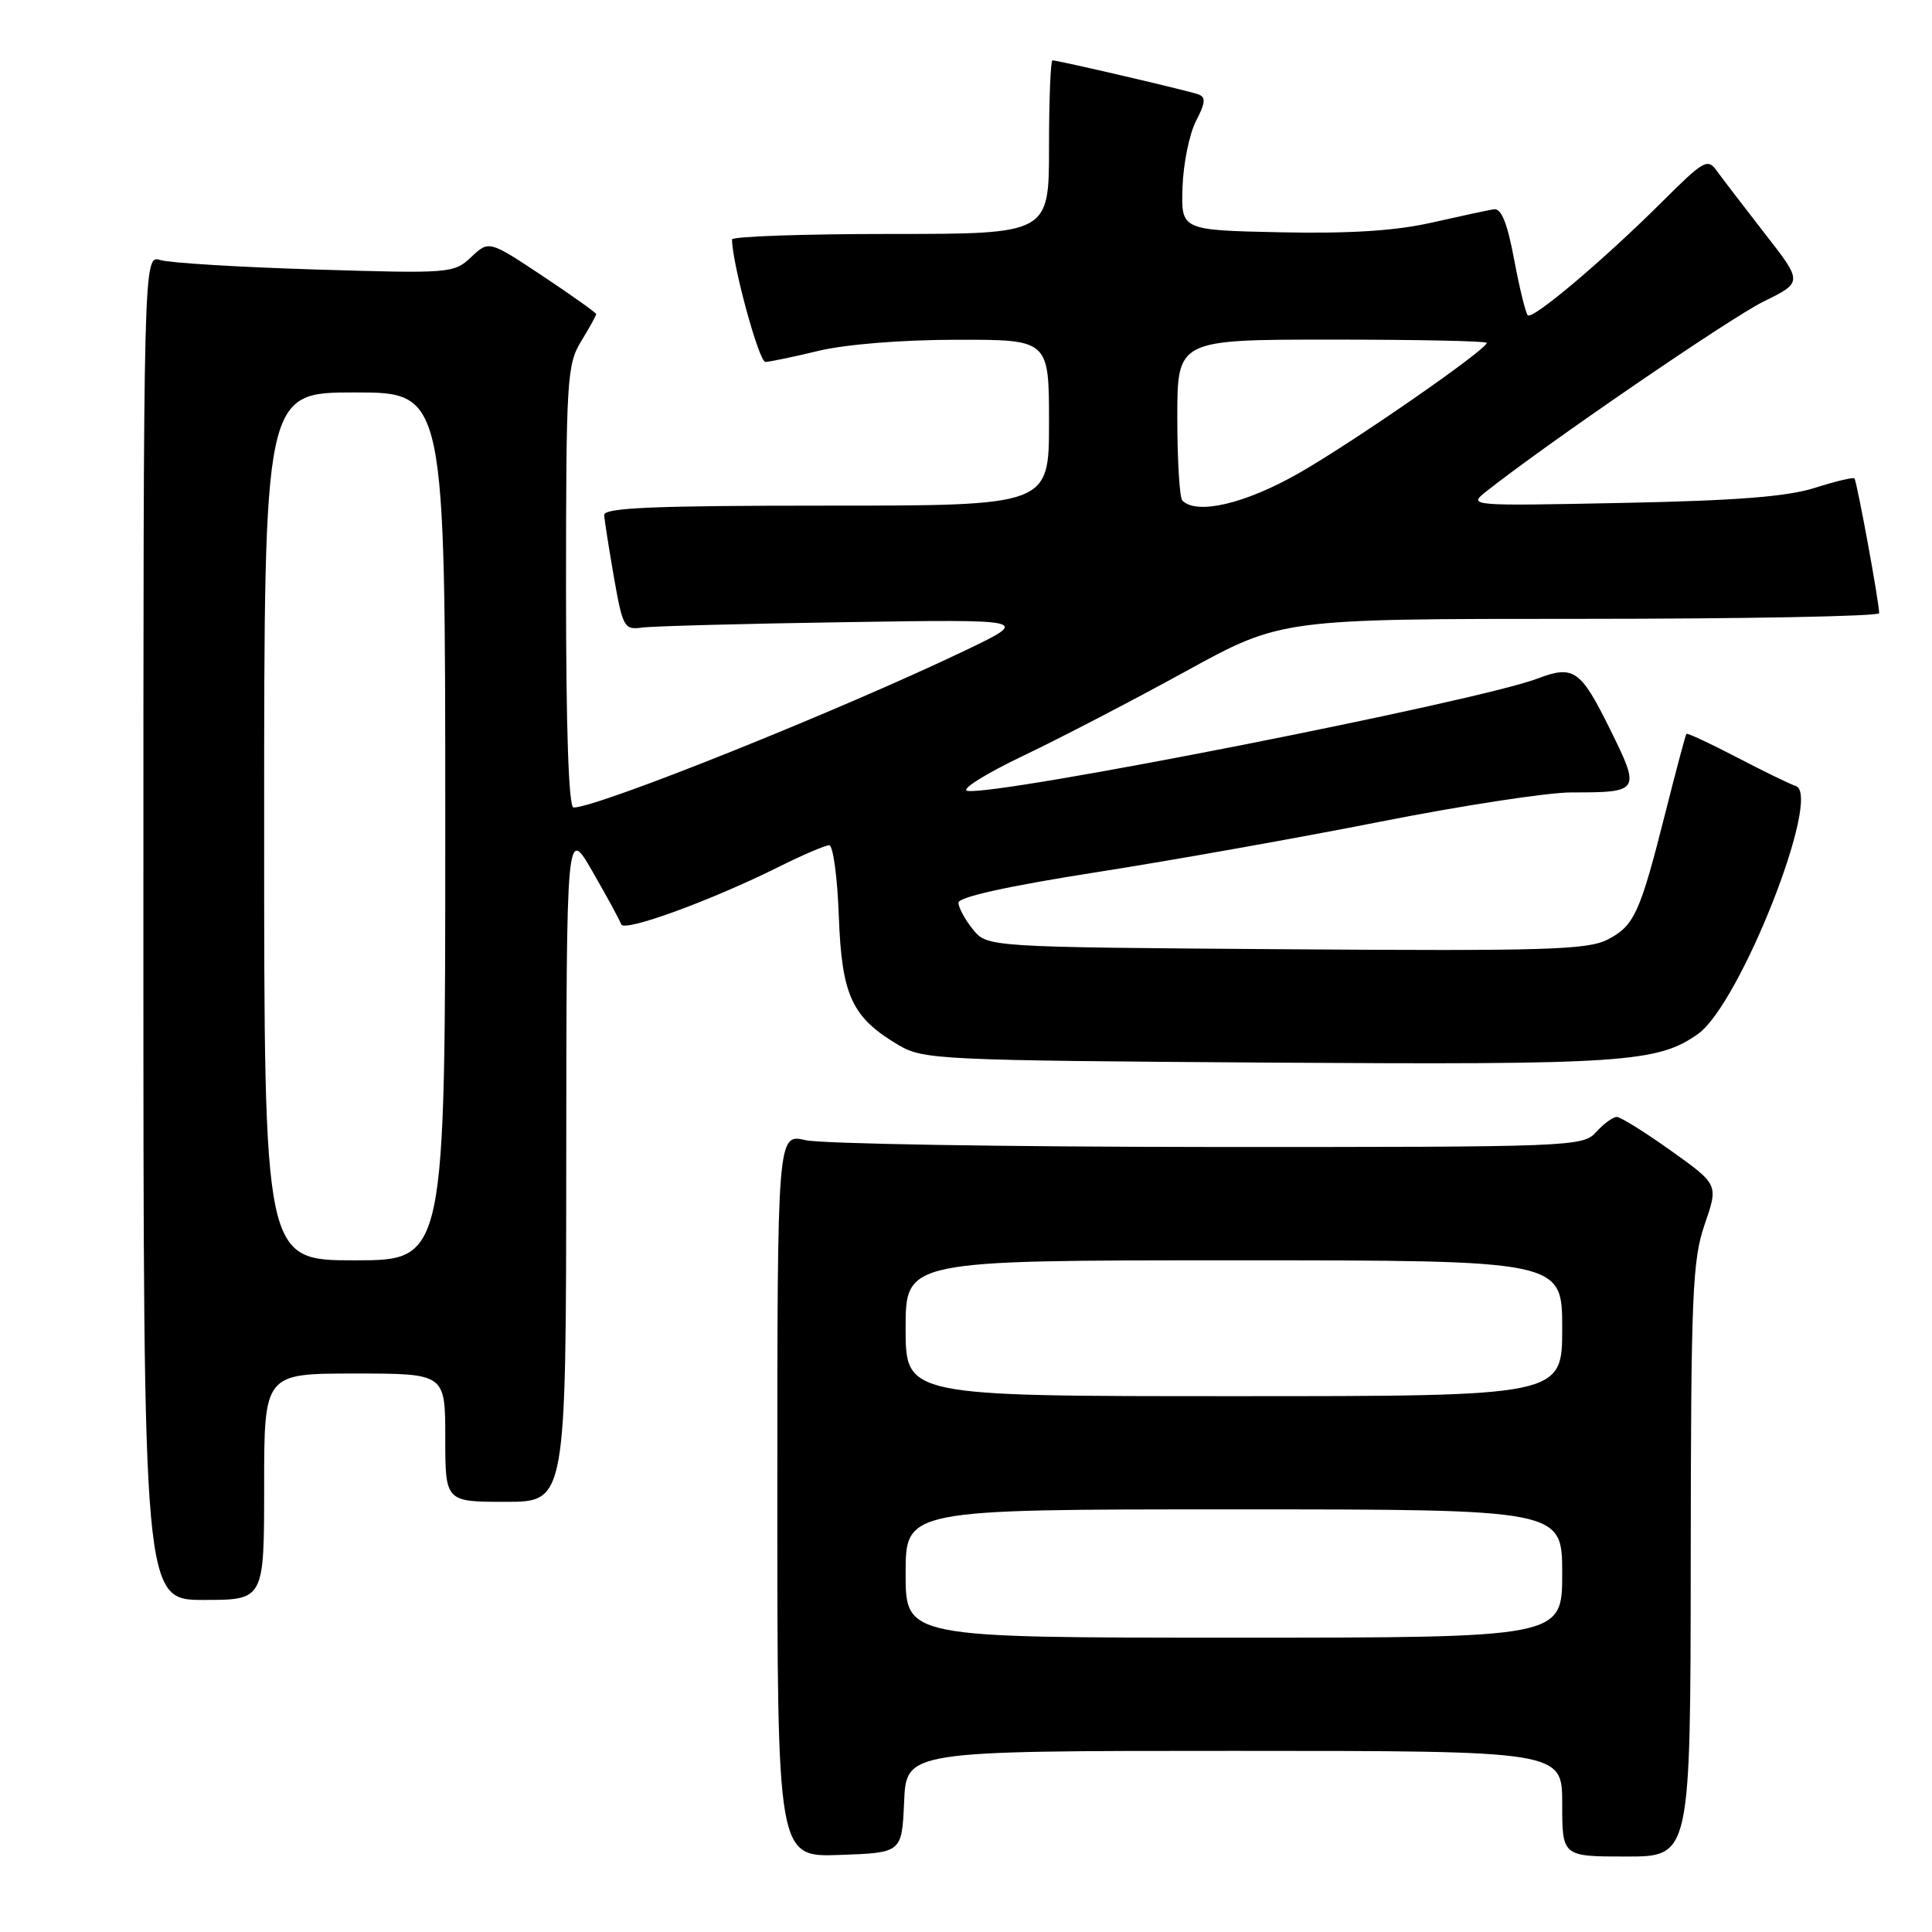 <?xml version="1.0" encoding="UTF-8" standalone="no"?>
<!DOCTYPE svg PUBLIC "-//W3C//DTD SVG 1.1//EN" "http://www.w3.org/Graphics/SVG/1.1/DTD/svg11.dtd" >
<svg xmlns="http://www.w3.org/2000/svg" xmlns:xlink="http://www.w3.org/1999/xlink" version="1.1" viewBox="0 0 256 256">
 <g >
 <path fill="currentColor"
d=" M 119.80 238.75 C 120.09 232.00 120.09 232.00 163.55 232.00 C 207.00 232.00 207.00 232.00 207.00 239.00 C 207.00 246.00 207.00 246.00 215.50 246.00 C 224.00 246.00 224.00 246.00 224.03 206.75 C 224.06 171.45 224.25 166.97 225.88 162.23 C 227.70 156.96 227.70 156.96 221.42 152.48 C 217.97 150.02 214.73 148.00 214.23 148.00 C 213.72 148.00 212.50 148.90 211.50 150.00 C 209.74 151.95 208.44 152.00 160.10 151.98 C 132.82 151.96 108.81 151.56 106.75 151.08 C 103.00 150.21 103.00 150.21 103.00 198.15 C 103.00 246.08 103.00 246.08 111.25 245.79 C 119.50 245.50 119.50 245.50 119.80 238.75 Z  M 35.00 197.00 C 35.00 182.00 35.00 182.00 47.00 182.00 C 59.00 182.00 59.00 182.00 59.00 190.50 C 59.00 199.00 59.00 199.00 67.00 199.00 C 75.00 199.00 75.00 199.00 75.03 154.25 C 75.06 109.50 75.06 109.50 78.52 115.50 C 80.42 118.80 82.13 121.94 82.31 122.48 C 82.68 123.55 94.18 119.35 103.22 114.85 C 106.37 113.28 109.36 112.00 109.87 112.00 C 110.39 112.00 110.96 116.24 111.15 121.43 C 111.54 131.96 112.88 134.83 119.10 138.50 C 122.34 140.41 124.59 140.51 168.00 140.80 C 215.12 141.11 219.66 140.80 225.01 136.99 C 230.57 133.03 241.49 105.33 237.95 104.15 C 237.16 103.89 233.63 102.17 230.10 100.33 C 226.57 98.49 223.58 97.10 223.46 97.24 C 223.34 97.38 222.11 102.00 220.72 107.50 C 217.31 121.02 216.57 122.65 213.03 124.49 C 210.36 125.86 204.89 126.03 170.40 125.78 C 130.82 125.50 130.82 125.50 128.91 123.14 C 127.86 121.84 127.00 120.25 127.00 119.61 C 127.00 118.86 133.62 117.40 145.25 115.58 C 155.29 114.01 172.28 110.98 183.00 108.86 C 193.72 106.74 205.05 105.01 208.17 105.00 C 217.38 105.00 217.43 104.90 213.23 96.41 C 209.44 88.76 208.49 88.10 203.74 89.91 C 195.78 92.94 131.91 105.52 128.17 104.79 C 127.26 104.62 130.57 102.54 135.51 100.18 C 140.46 97.82 150.19 92.76 157.14 88.94 C 169.77 82.00 169.77 82.00 209.39 82.00 C 231.17 82.00 249.00 81.66 249.00 81.25 C 249.00 79.82 246.04 63.71 245.72 63.39 C 245.55 63.22 243.18 63.78 240.45 64.65 C 236.83 65.81 229.99 66.34 215.00 66.64 C 194.50 67.05 194.50 67.05 197.00 65.07 C 205.02 58.73 229.29 42.11 233.69 39.95 C 238.88 37.40 238.88 37.40 233.85 30.95 C 231.09 27.40 228.23 23.67 227.50 22.66 C 226.27 20.94 225.78 21.22 220.32 26.66 C 212.51 34.44 203.08 42.41 202.44 41.77 C 202.15 41.49 201.34 38.16 200.63 34.38 C 199.71 29.48 198.93 27.57 197.92 27.73 C 197.14 27.86 193.42 28.66 189.65 29.51 C 184.88 30.59 178.79 30.97 169.65 30.78 C 156.50 30.50 156.50 30.50 156.69 24.82 C 156.79 21.69 157.60 17.75 158.47 16.05 C 159.73 13.62 159.80 12.87 158.78 12.50 C 157.39 12.00 140.22 8.00 139.46 8.00 C 139.21 8.00 139.00 13.18 139.00 19.50 C 139.00 31.00 139.00 31.00 118.00 31.00 C 106.45 31.00 97.00 31.33 97.00 31.73 C 97.00 34.89 100.57 47.99 101.42 47.96 C 102.01 47.94 105.20 47.28 108.50 46.48 C 112.03 45.63 119.54 45.02 126.75 45.02 C 139.00 45.00 139.00 45.00 139.00 56.00 C 139.00 67.00 139.00 67.00 109.50 67.00 C 86.53 67.00 80.01 67.28 80.06 68.25 C 80.10 68.94 80.68 72.65 81.35 76.50 C 82.51 83.10 82.72 83.48 85.04 83.16 C 86.39 82.97 98.53 82.64 112.00 82.44 C 136.50 82.06 136.50 82.06 128.00 86.14 C 111.39 94.10 79.23 107.00 76.00 107.00 C 75.35 107.00 75.00 96.68 75.00 77.75 C 75.01 50.28 75.13 48.30 77.00 45.23 C 78.10 43.43 79.00 41.80 79.00 41.62 C 79.00 41.44 75.80 39.17 71.90 36.57 C 64.79 31.85 64.79 31.85 62.44 34.06 C 60.14 36.22 59.67 36.26 41.79 35.71 C 31.73 35.40 22.49 34.84 21.25 34.46 C 19.00 33.77 19.00 33.77 19.00 122.88 C 19.00 212.00 19.00 212.00 27.00 212.00 C 35.00 212.00 35.00 212.00 35.00 197.00 Z  M 120.00 208.50 C 120.00 200.00 120.00 200.00 163.50 200.00 C 207.00 200.00 207.00 200.00 207.00 208.50 C 207.00 217.00 207.00 217.00 163.50 217.00 C 120.00 217.00 120.00 217.00 120.00 208.50 Z  M 120.00 176.00 C 120.00 167.00 120.00 167.00 163.50 167.00 C 207.00 167.00 207.00 167.00 207.00 176.00 C 207.00 185.00 207.00 185.00 163.50 185.00 C 120.00 185.00 120.00 185.00 120.00 176.00 Z  M 35.00 109.50 C 35.00 52.00 35.00 52.00 47.00 52.00 C 59.00 52.00 59.00 52.00 59.00 109.50 C 59.00 167.00 59.00 167.00 47.00 167.00 C 35.00 167.00 35.00 167.00 35.00 109.50 Z  M 156.67 66.33 C 156.30 65.97 156.00 61.02 156.00 55.33 C 156.00 45.00 156.00 45.00 176.50 45.00 C 187.78 45.00 197.00 45.19 197.00 45.43 C 197.00 46.33 179.32 58.58 172.08 62.71 C 164.99 66.75 158.59 68.26 156.67 66.33 Z "/>
</g>
</svg>